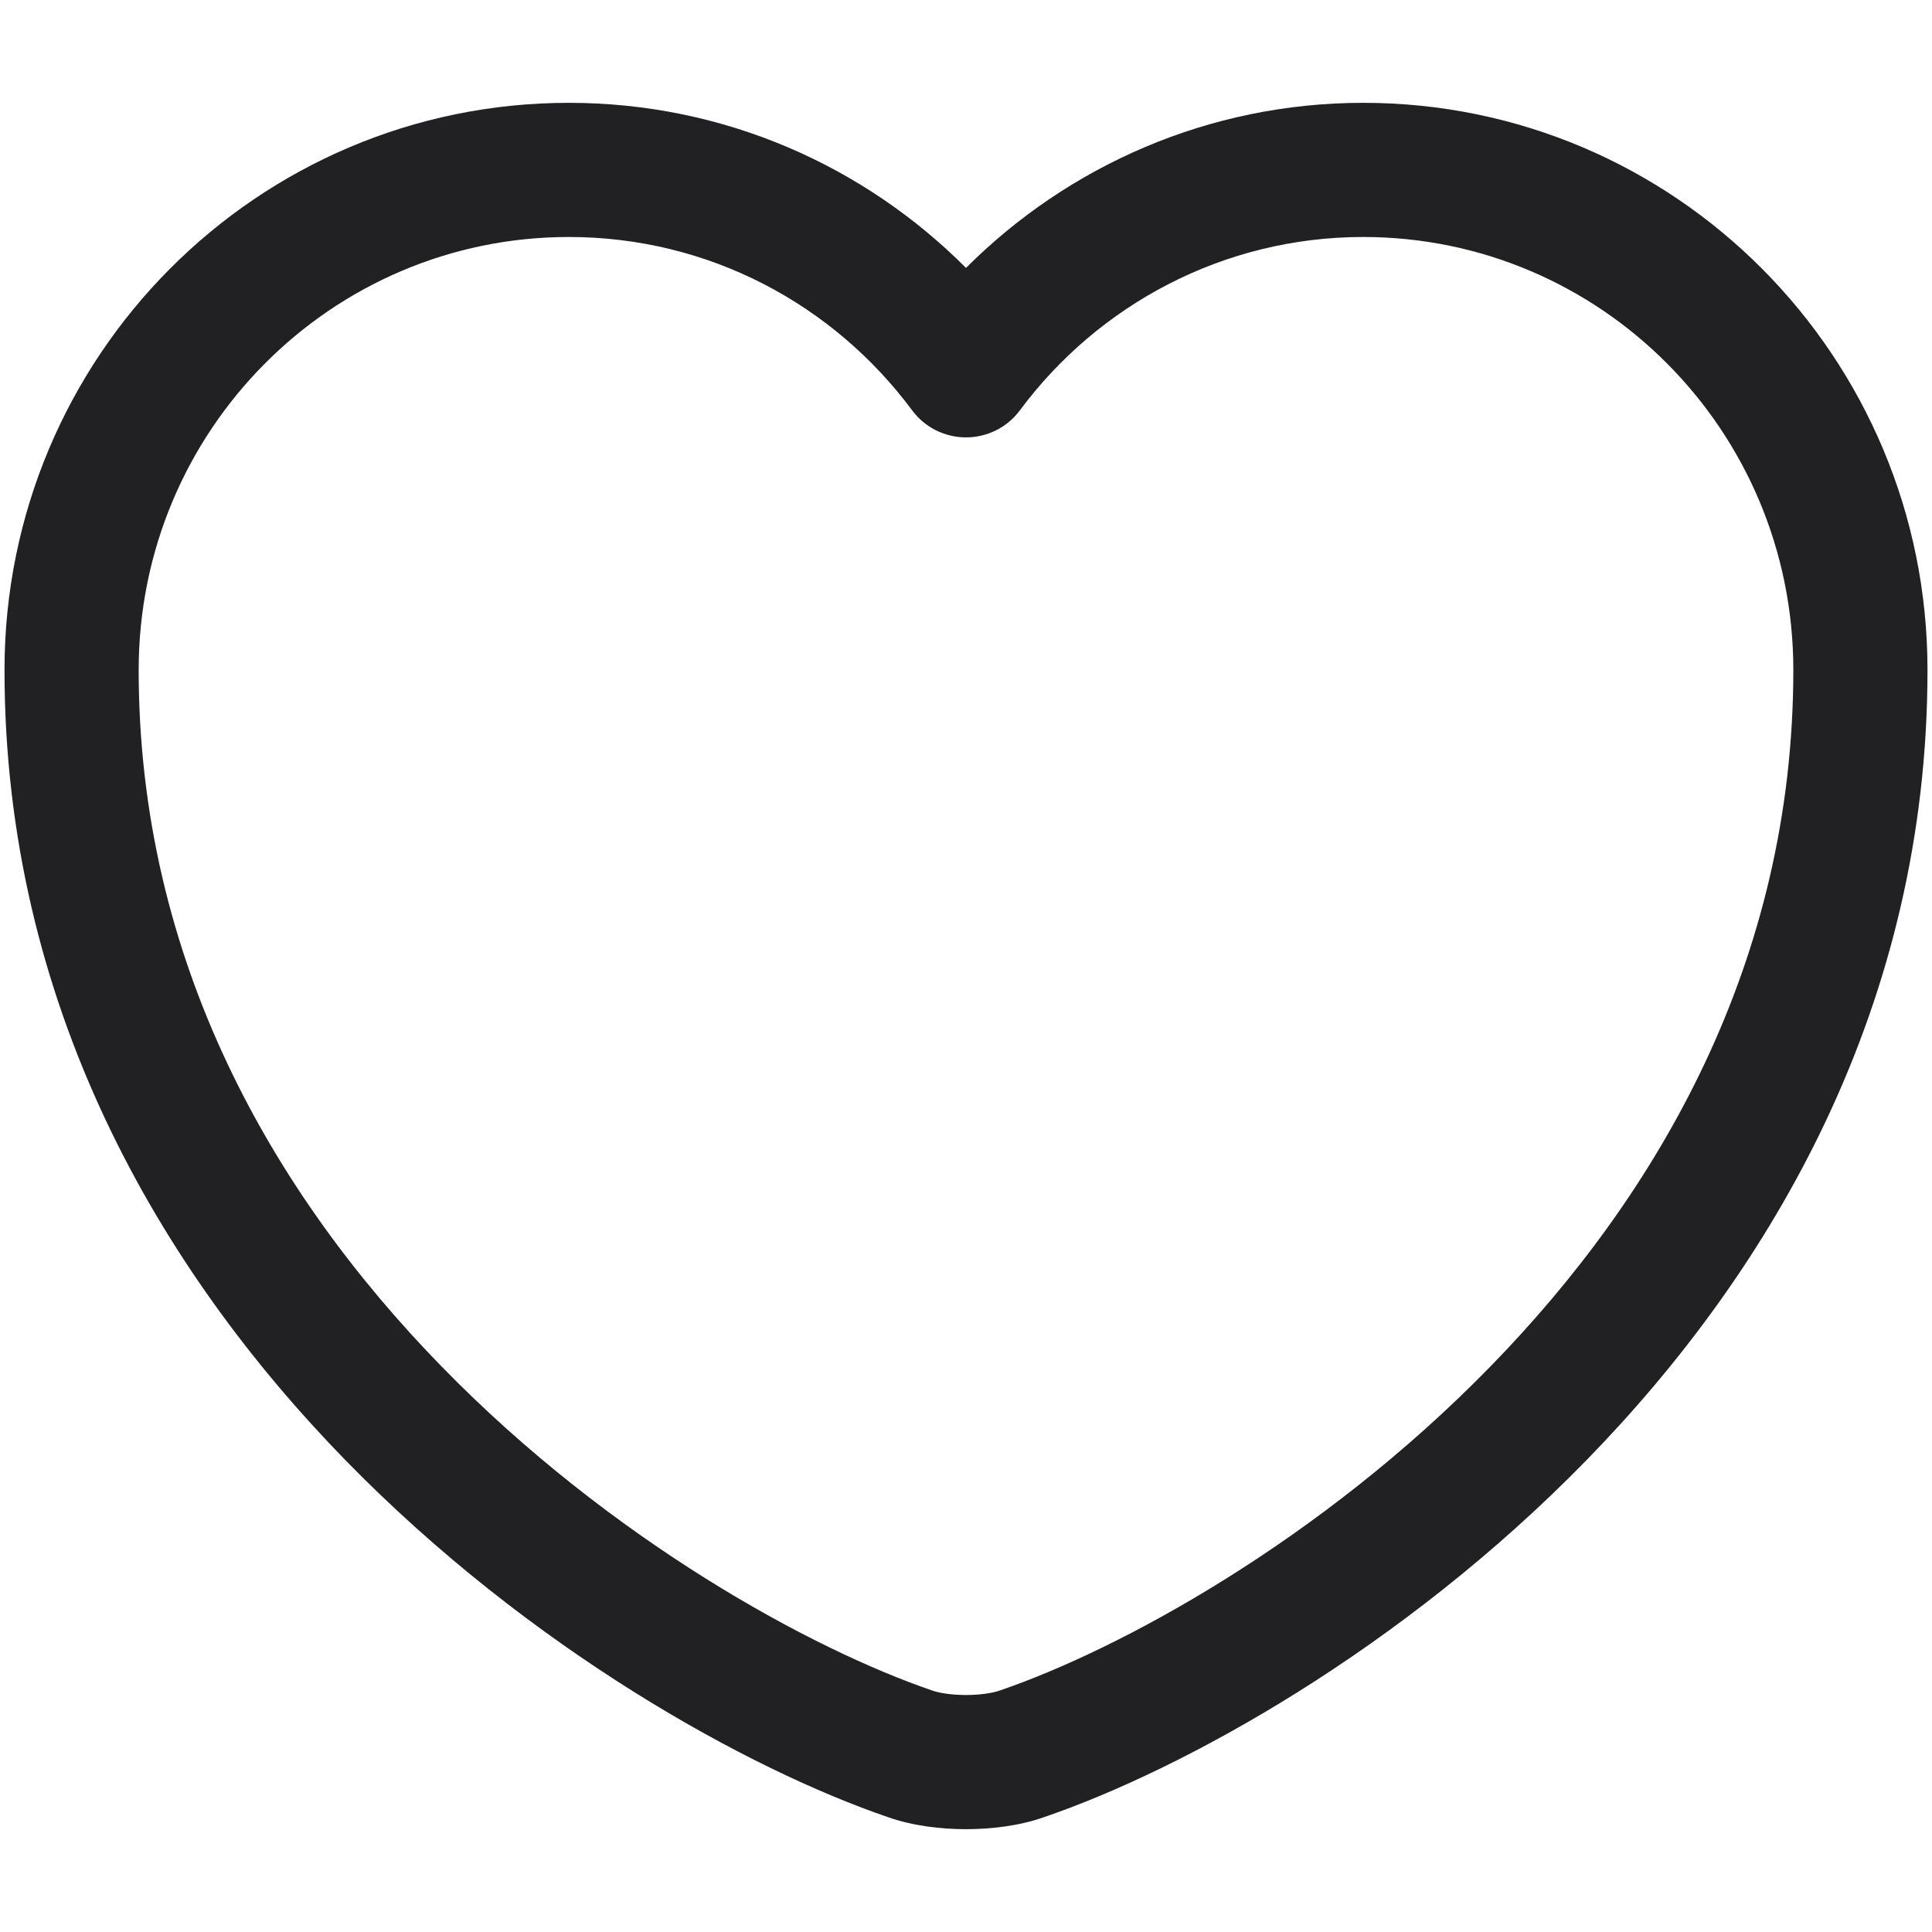 <svg width="18" height="18" viewBox="0 0 18 18" fill="none" xmlns="http://www.w3.org/2000/svg">
<g id="vuesax/linear/heart">
<g id="heart">
<path id="Vector (Stroke)" fill-rule="evenodd" clip-rule="evenodd" d="M5.3 2.208C3.09 2.208 1.292 4.009 1.292 6.242C1.292 8.951 2.542 11.121 4.116 12.733C5.697 14.354 7.567 15.368 8.685 15.75L8.691 15.752C8.745 15.771 8.857 15.792 9 15.792C9.143 15.792 9.255 15.771 9.309 15.752L9.315 15.75C10.433 15.368 12.303 14.354 13.884 12.733C15.458 11.121 16.708 8.951 16.708 6.242C16.708 4.009 14.91 2.208 12.7 2.208C11.398 2.208 10.231 2.841 9.502 3.823C9.384 3.982 9.198 4.075 9 4.075C8.802 4.075 8.616 3.982 8.498 3.823C7.769 2.841 6.61 2.208 5.3 2.208ZM0.042 6.242C0.042 3.325 2.394 0.958 5.3 0.958C6.747 0.958 8.054 1.547 9 2.496C9.949 1.547 11.26 0.958 12.7 0.958C15.607 0.958 17.958 3.325 17.958 6.242C17.958 9.366 16.509 11.834 14.778 13.607C13.057 15.37 11.02 16.489 9.721 16.932C9.493 17.012 9.231 17.042 9 17.042C8.769 17.042 8.507 17.012 8.279 16.932C6.98 16.489 4.943 15.37 3.221 13.607C1.491 11.834 0.042 9.366 0.042 6.242Z" fill="#212123"/>
</g>
</g>
</svg>
